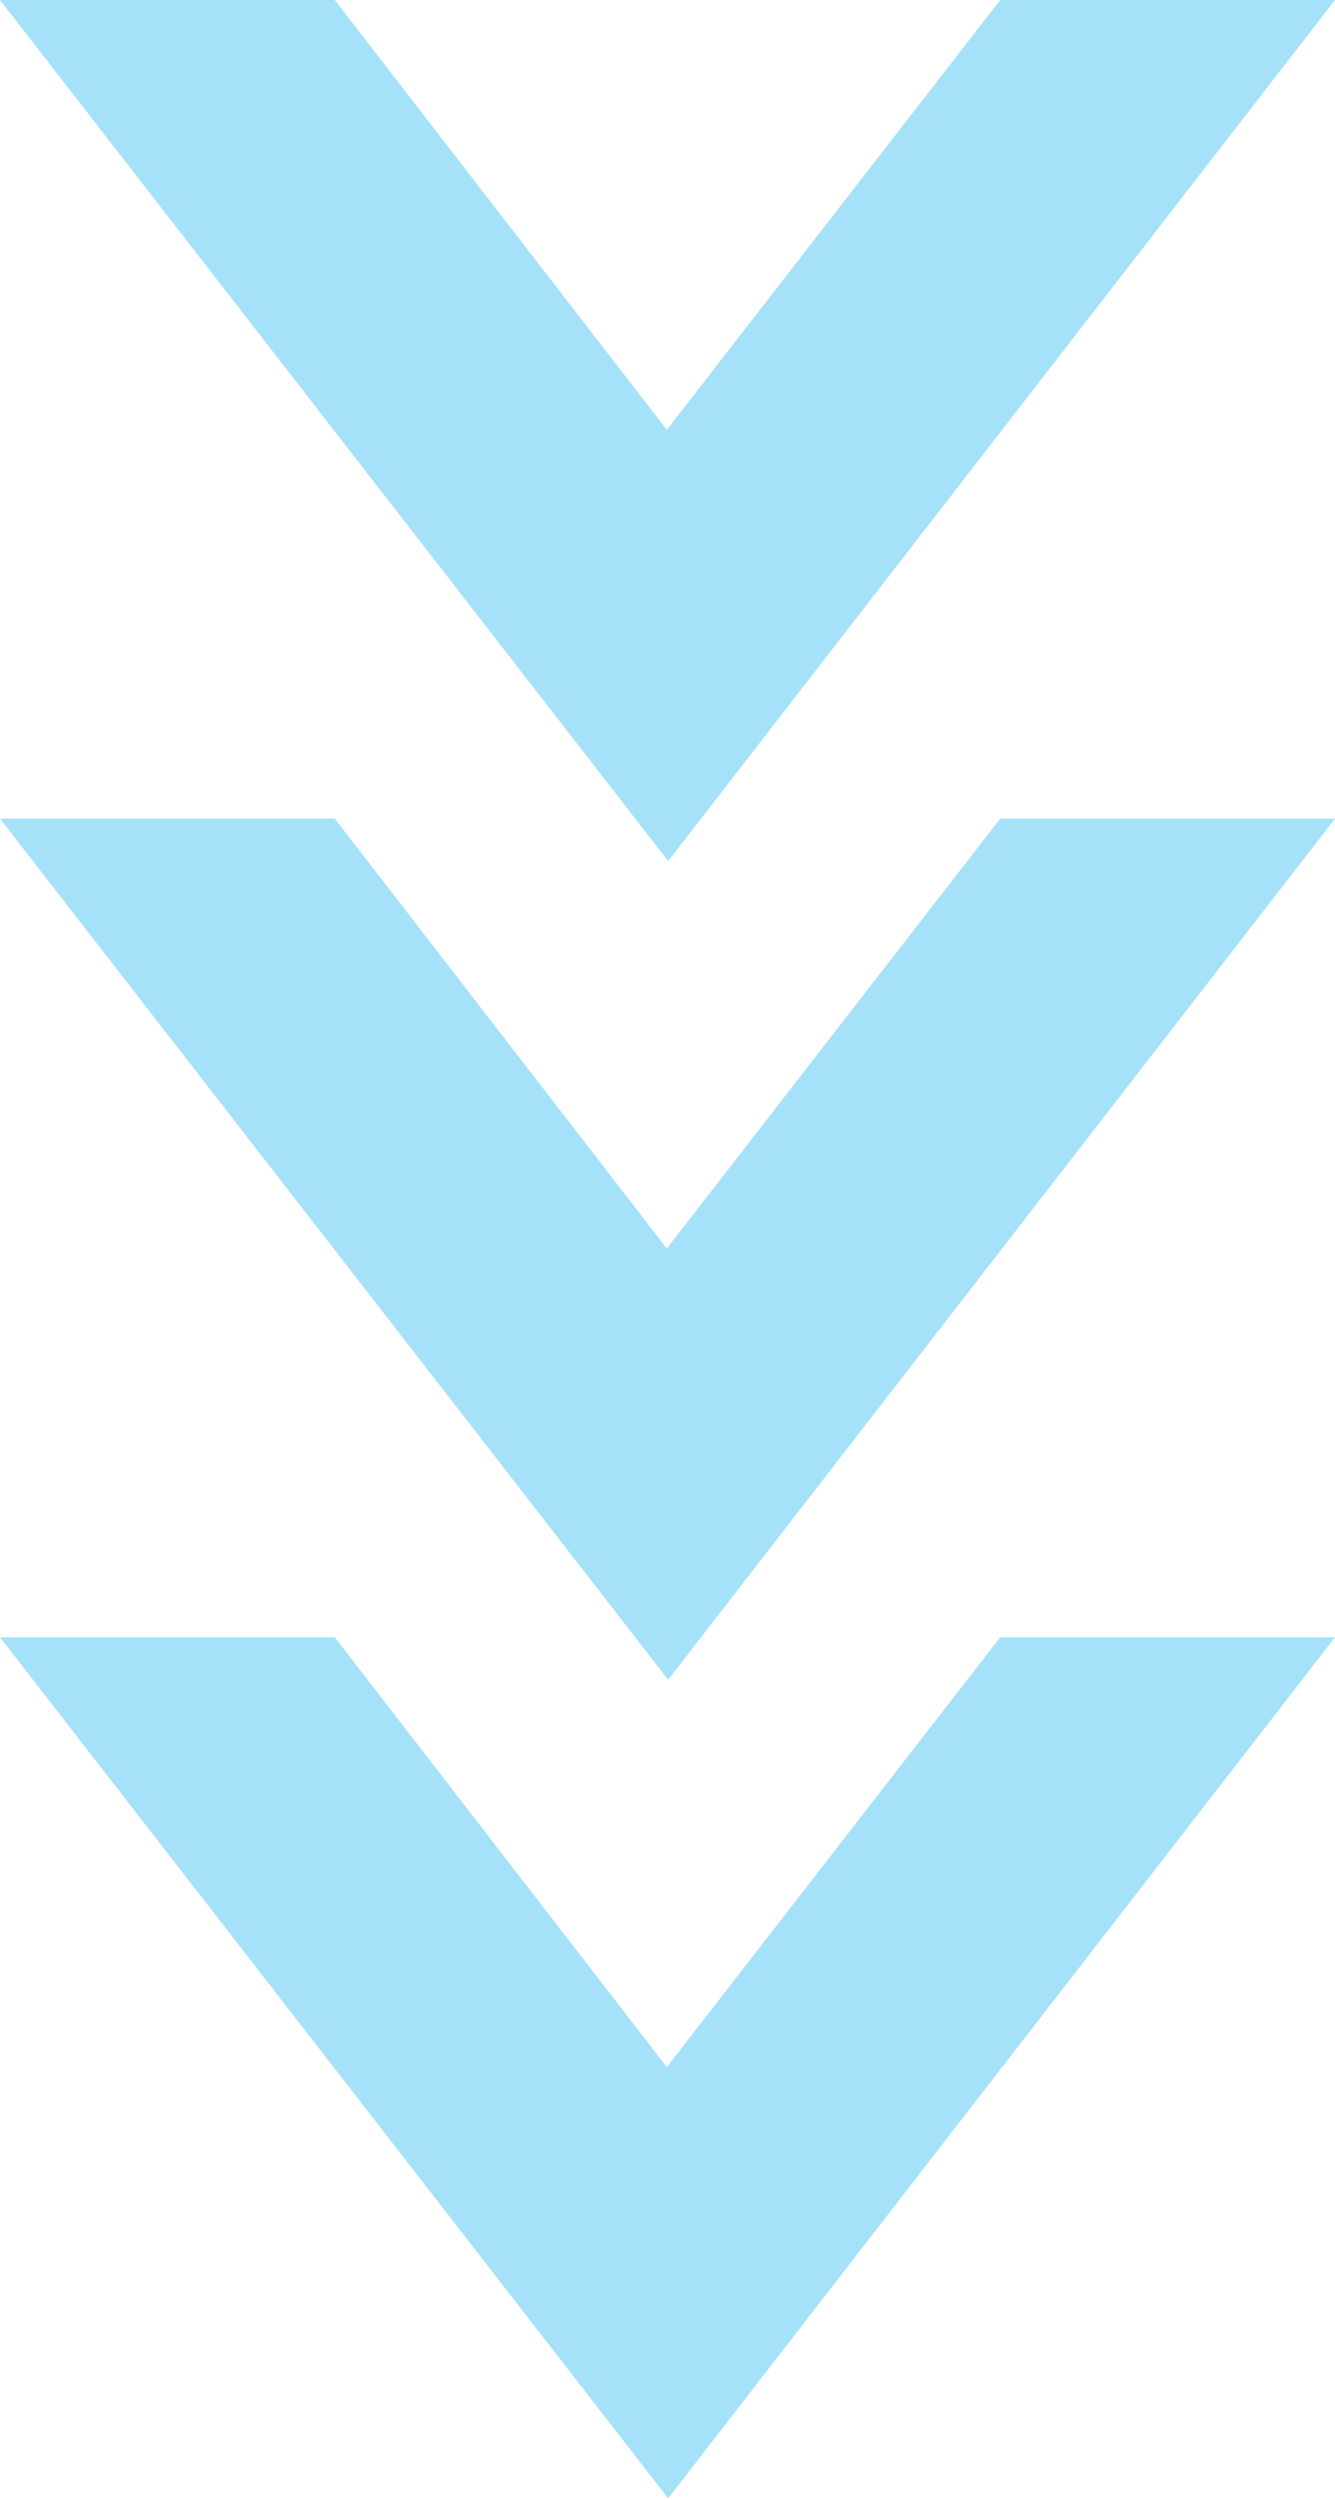 <svg width="204" height="382" viewBox="0 0 204 382" fill="none" xmlns="http://www.w3.org/2000/svg">
<path d="M204 0H152.844L101.896 65.677L51.156 0H0L102.104 131.563L204 0ZM204 125.078H152.844L101.896 190.755L51.156 125.078H0L102.104 256.641L204 125.078ZM204 250.156H152.844L101.896 315.833L51.156 250.156H0L102.104 381.719L204 250.156Z" fill="#A5E2F9"/>
</svg>
